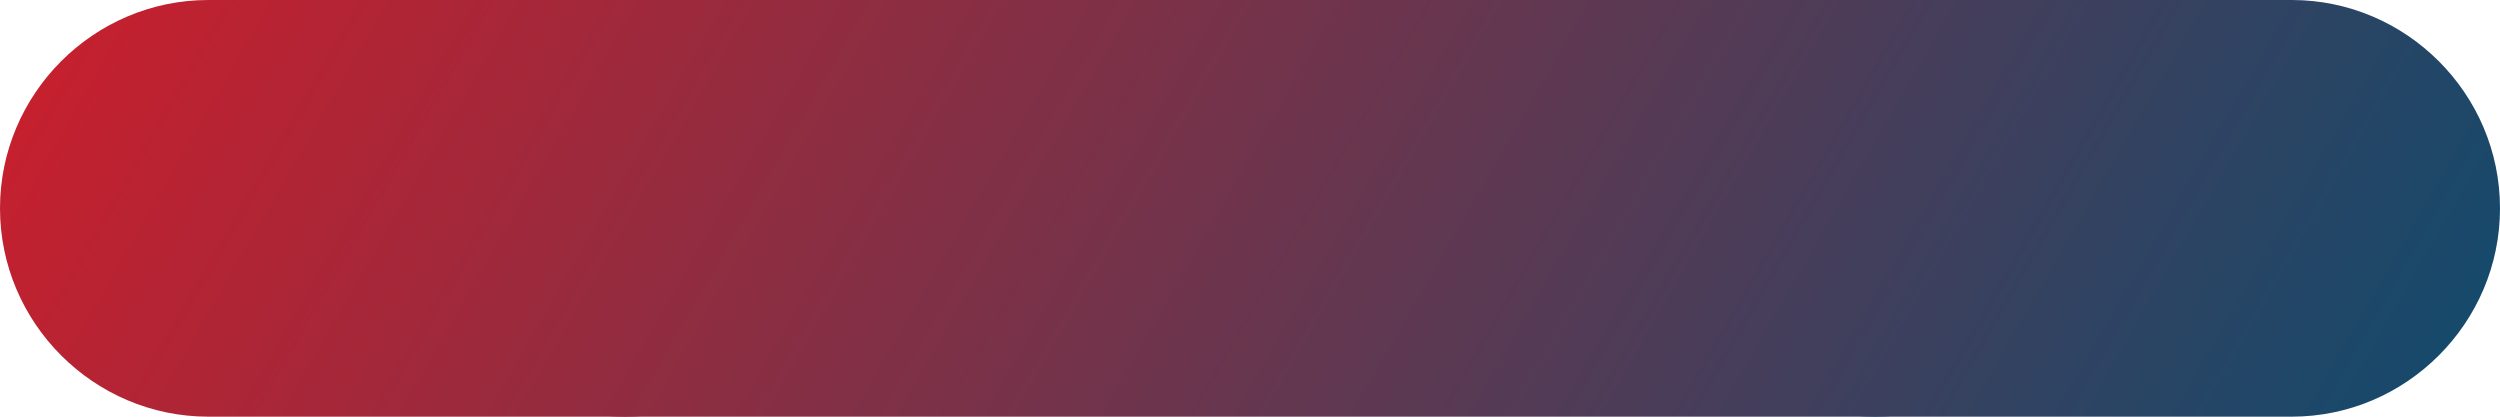 <?xml version="1.0" encoding="utf-8"?>
<!-- Generator: Adobe Illustrator 22.1.0, SVG Export Plug-In . SVG Version: 6.00 Build 0)  -->
<svg version="1.1" id="Layer_1" xmlns="http://www.w3.org/2000/svg" xmlns:xlink="http://www.w3.org/1999/xlink" x="0px" y="0px"
	 viewBox="0 0 48 8" style="enable-background:new 0 0 48 8;" xml:space="preserve">
<style type="text/css">
	.st0{fill:url(#SVGID_1_);}
	.st1{fill:url(#SVGID_2_);}
</style>
<title>Artboard 1</title>
<linearGradient id="SVGID_1_" gradientUnits="userSpaceOnUse" x1="11.535" y1="-3.196" x2="36.465" y2="11.197">
	<stop  offset="0" style="stop-color:#9E1A25"/>
	<stop  offset="1" style="stop-color:#16496B"/>
</linearGradient>
<path class="st0" d="M12,0c2.2,0,4,1.8,4,4s-1.8,4-4,4S8,6.2,8,4S9.8,0,12,0z M36,0c2.2,0,4,1.8,4,4s-1.8,4-4,4s-4-1.8-4-4
	S33.8,0,36,0z"/>
<linearGradient id="SVGID_2_" gradientUnits="userSpaceOnUse" x1="5.535" y1="-6.661" x2="42.465" y2="14.661">
	<stop  offset="0" style="stop-color:#C5202E"/>
	<stop  offset="1" style="stop-color:#16496B"/>
</linearGradient>
<path class="st1" d="M44,8H4C1.8,8,0,6.2,0,4v0c0-2.2,1.8-4,4-4h40c2.2,0,4,1.8,4,4v0C48,6.2,46.2,8,44,8z"/>
</svg>
